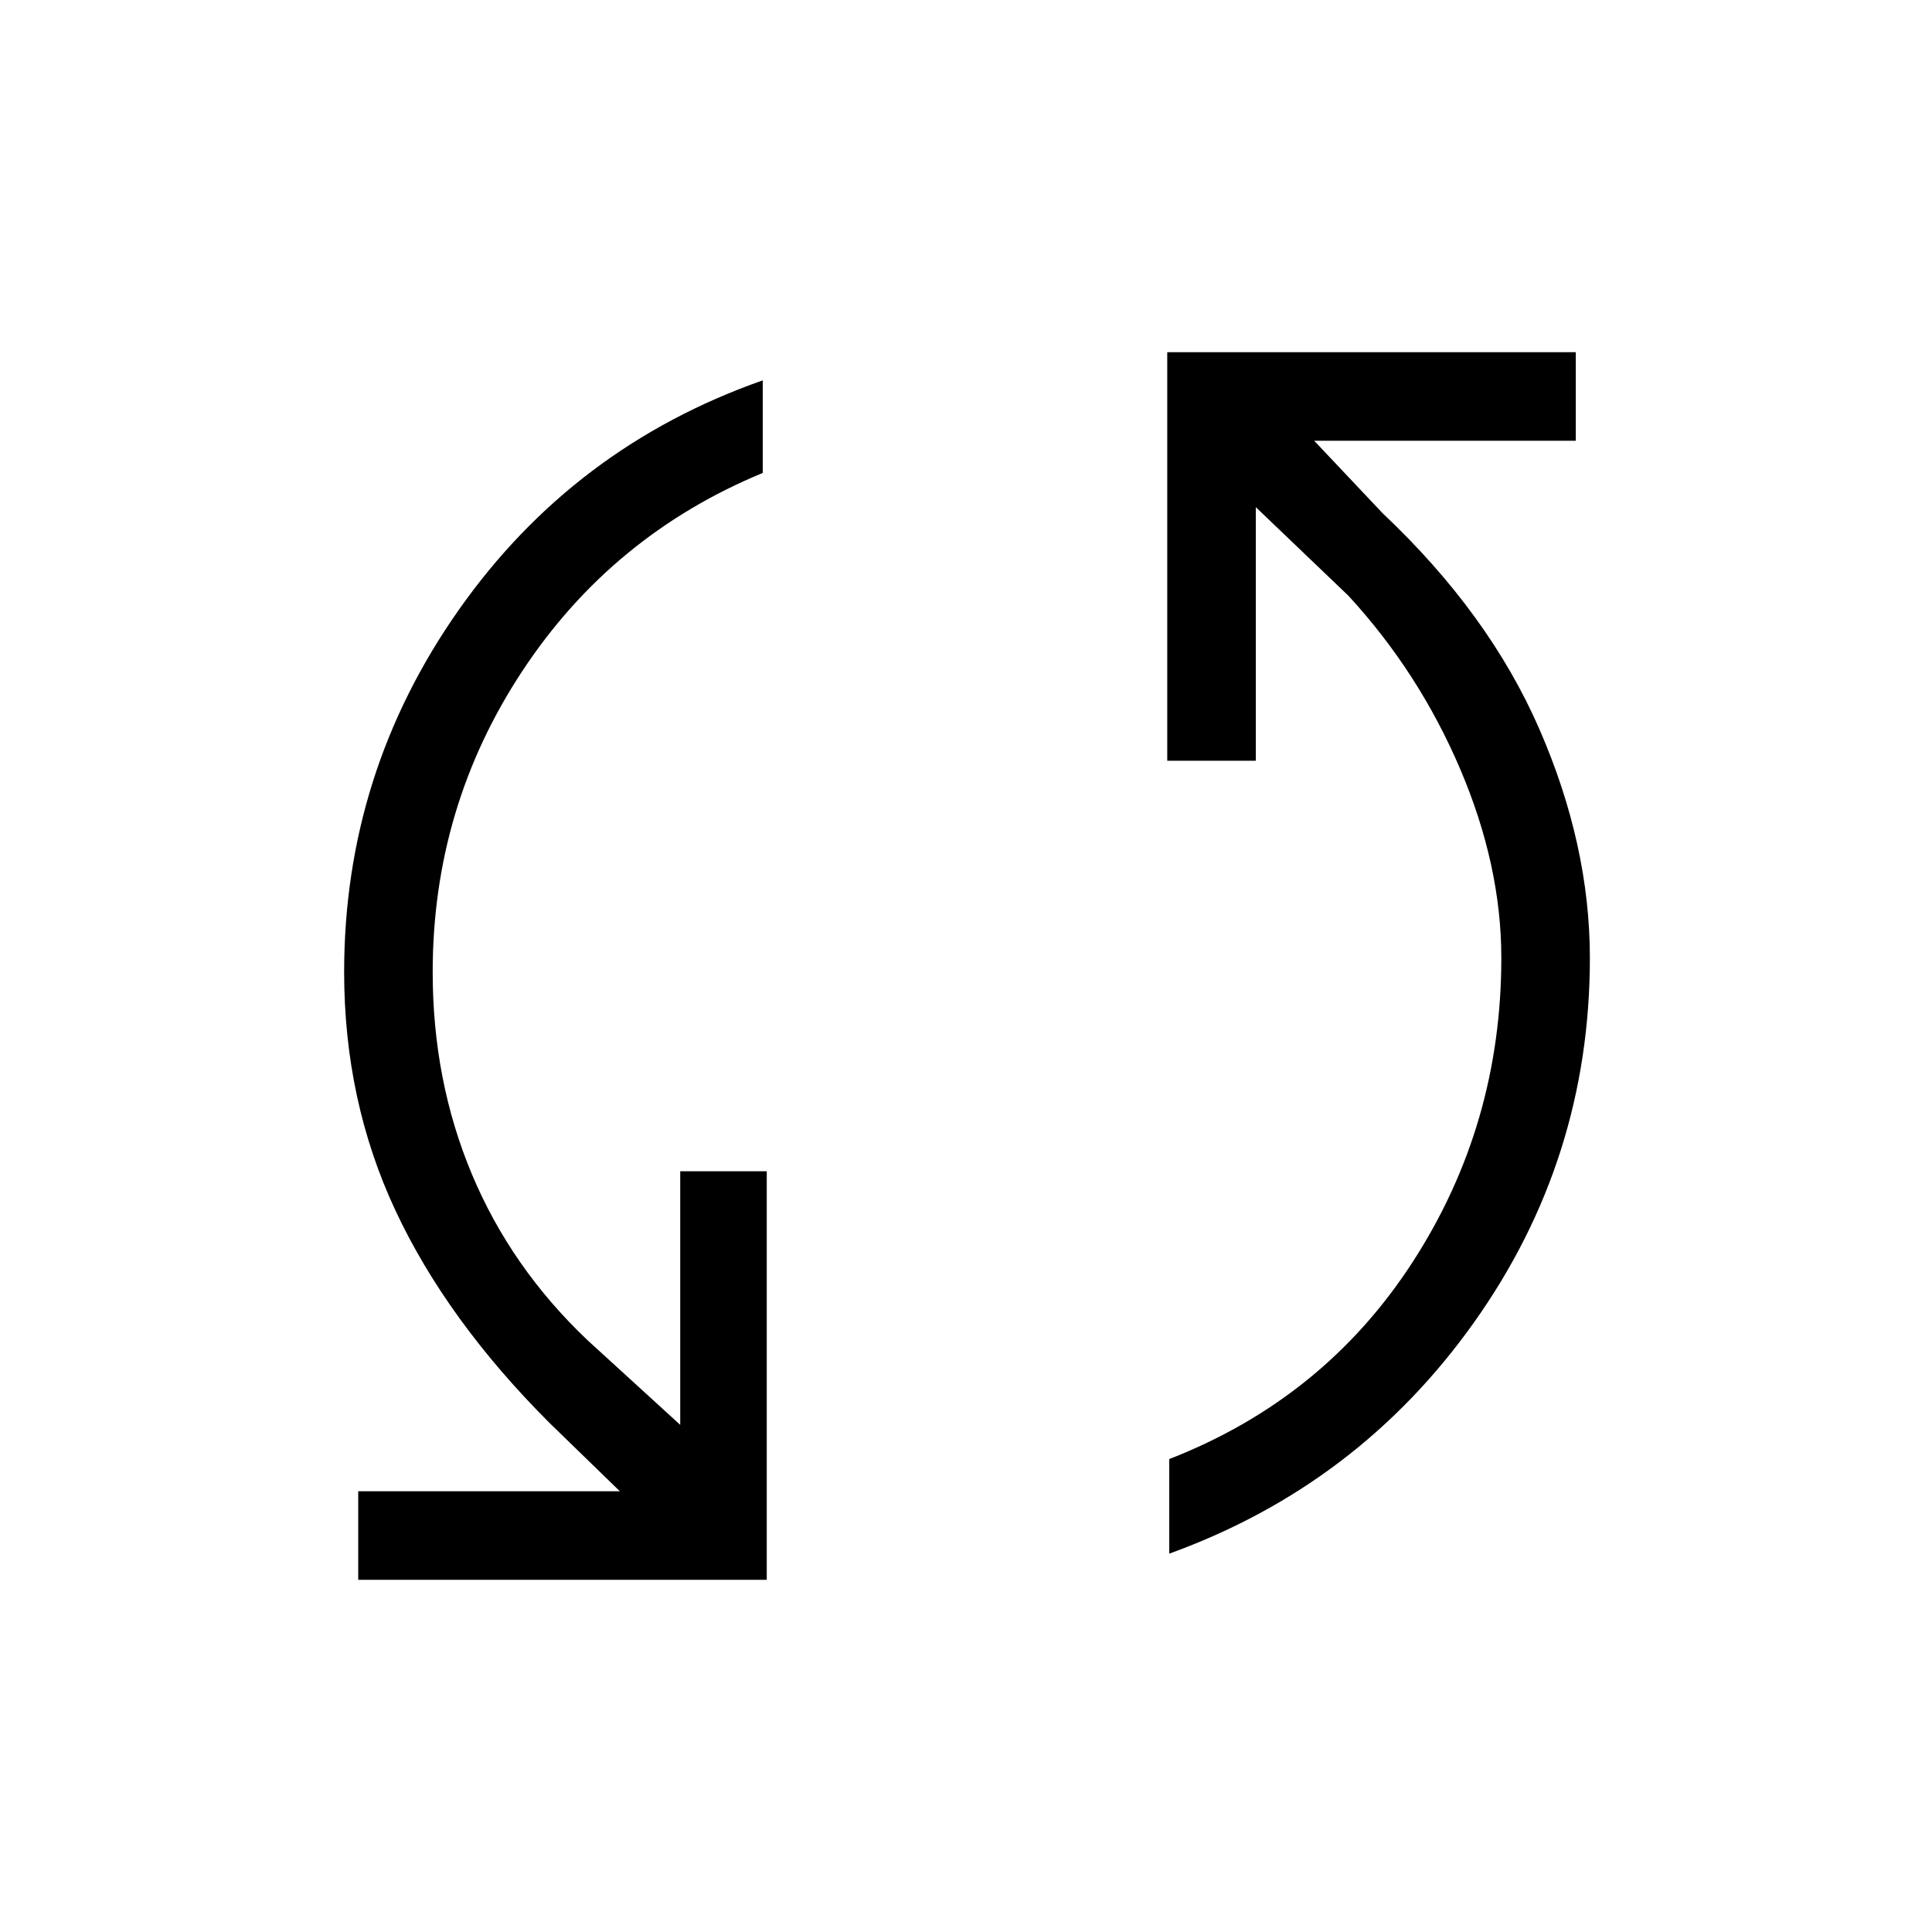 <svg xmlns="http://www.w3.org/2000/svg" height="48" width="48"><path d="M29 8.75H39.15V10.95H32.65L34.35 12.75Q37 15.25 38.25 18.125Q39.5 21 39.5 23.8Q39.5 28.8 36.625 32.85Q33.75 36.9 29.05 38.6V36.25Q32.9 34.75 35.1 31.35Q37.3 27.95 37.3 23.8Q37.3 21.5 36.275 19.1Q35.25 16.7 33.5 14.8L31.2 12.6V18.9H29ZM19.05 39.25H8.9V37.05H15.4L13.65 35.35Q11.1 32.8 9.825 30.075Q8.55 27.35 8.55 24.15Q8.55 19.2 11.4 15.15Q14.25 11.1 18.95 9.45V11.75Q15.2 13.3 12.975 16.675Q10.75 20.05 10.75 24.15Q10.75 26.85 11.725 29.175Q12.7 31.5 14.6 33.3L16.9 35.4V29.1H19.05Z"/></svg>